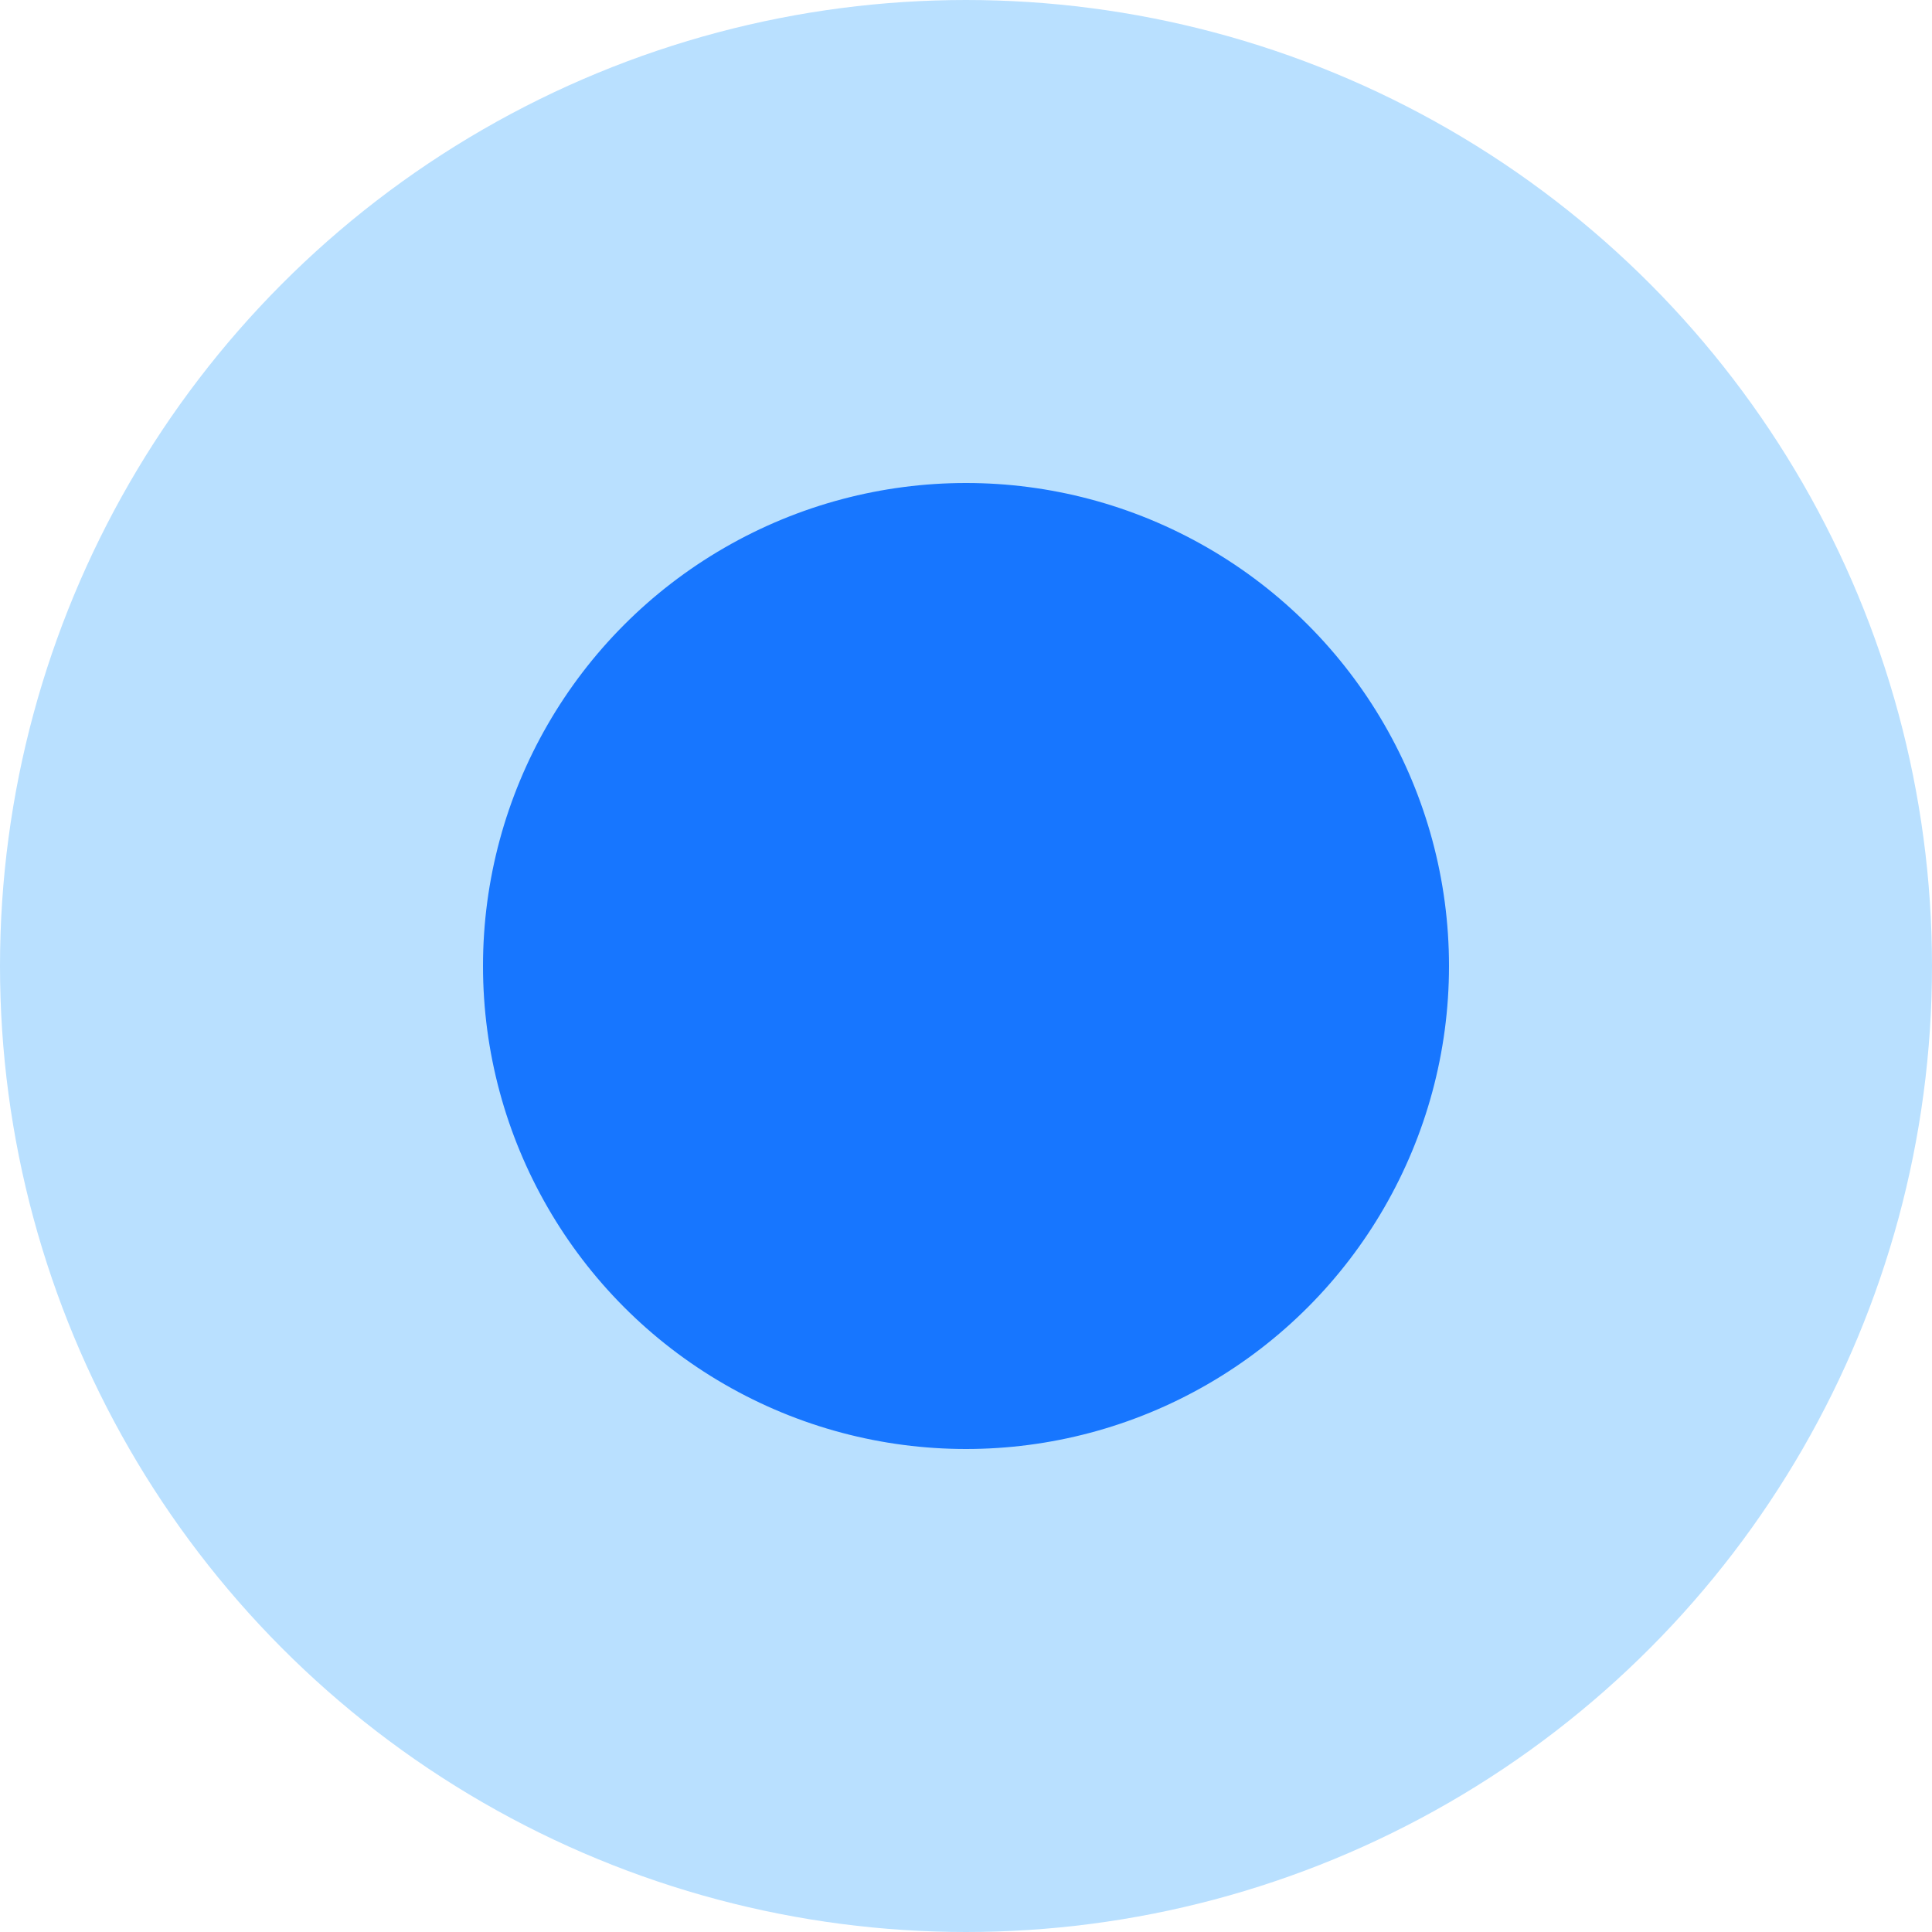 <svg width="8" height="8" viewBox="0 0 8 8" fill="none" xmlns="http://www.w3.org/2000/svg">
<g clip-path="url(#clip0_464_10826)">
<circle cx="4" cy="4" r="3" fill="#1776FF" stroke="#B9E0FF" stroke-width="2"/>
</g>
<defs>
<clipPath id="clip0_464_10826">
<rect width="8" height="8" fill="white"/>
</clipPath>
</defs>
</svg>
